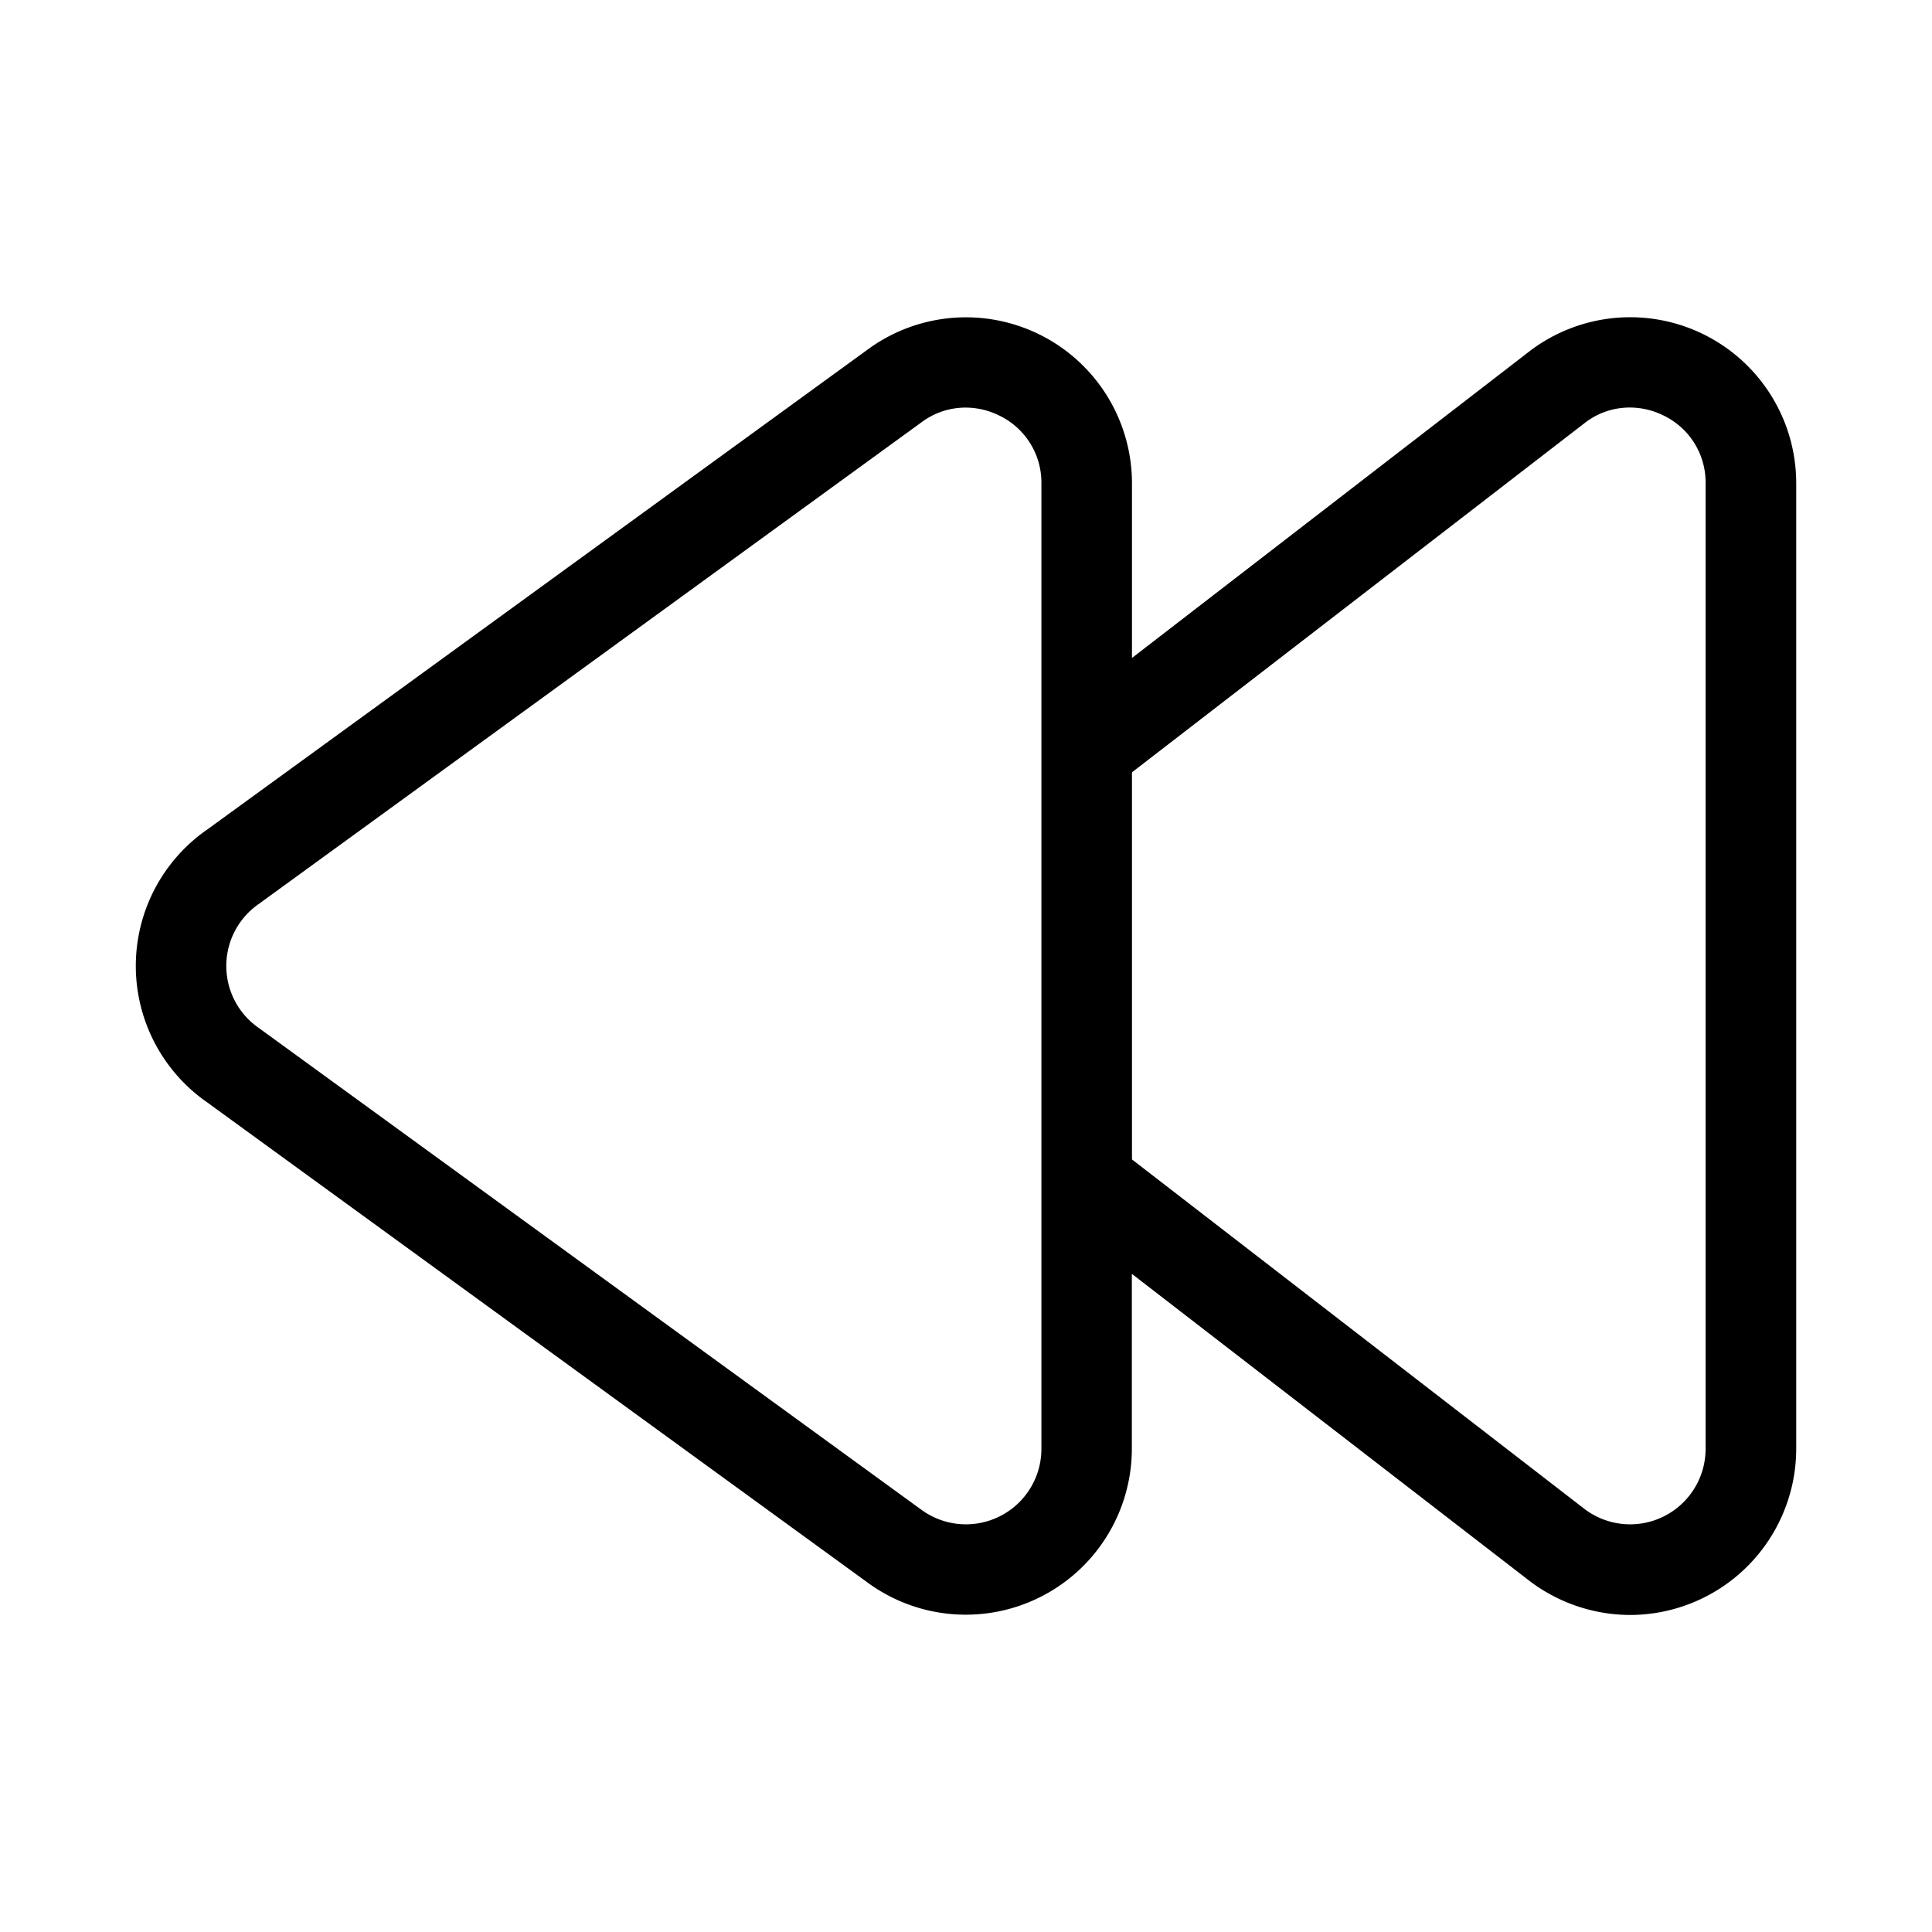 <svg width="32" height="32" viewBox="0 0 32 32" xmlns="http://www.w3.org/2000/svg"><path d="m3.414 13.753 11.005-7.998a2.75 2.75 0 0 1 4.33 2.25v2.893l6.616-5.104a2.75 2.75 0 0 1 4.386 2.21v15.993A2.756 2.756 0 0 1 27 26.749a2.77 2.77 0 0 1-1.648-.55l-6.605-5.1v2.897a2.751 2.751 0 0 1-4.34 2.243l-10.989-7.99a2.75 2.75 0 0 1-.005-4.496Zm15.335 5.451 7.507 5.798a1.25 1.25 0 0 0 1.994-1.005V8.005a1.229 1.229 0 0 0-.687-1.118 1.26 1.26 0 0 0-.57-.137c-.261 0-.515.084-.724.24l-7.52 5.802v6.412ZM4.292 17.03l10.988 7.99a1.25 1.25 0 0 0 1.969-1.023V8.005a1.231 1.231 0 0 0-.674-1.11 1.264 1.264 0 0 0-.582-.144c-.252 0-.497.078-.702.223L4.28 14.977a1.249 1.249 0 0 0 .01 2.052Z"/></svg>